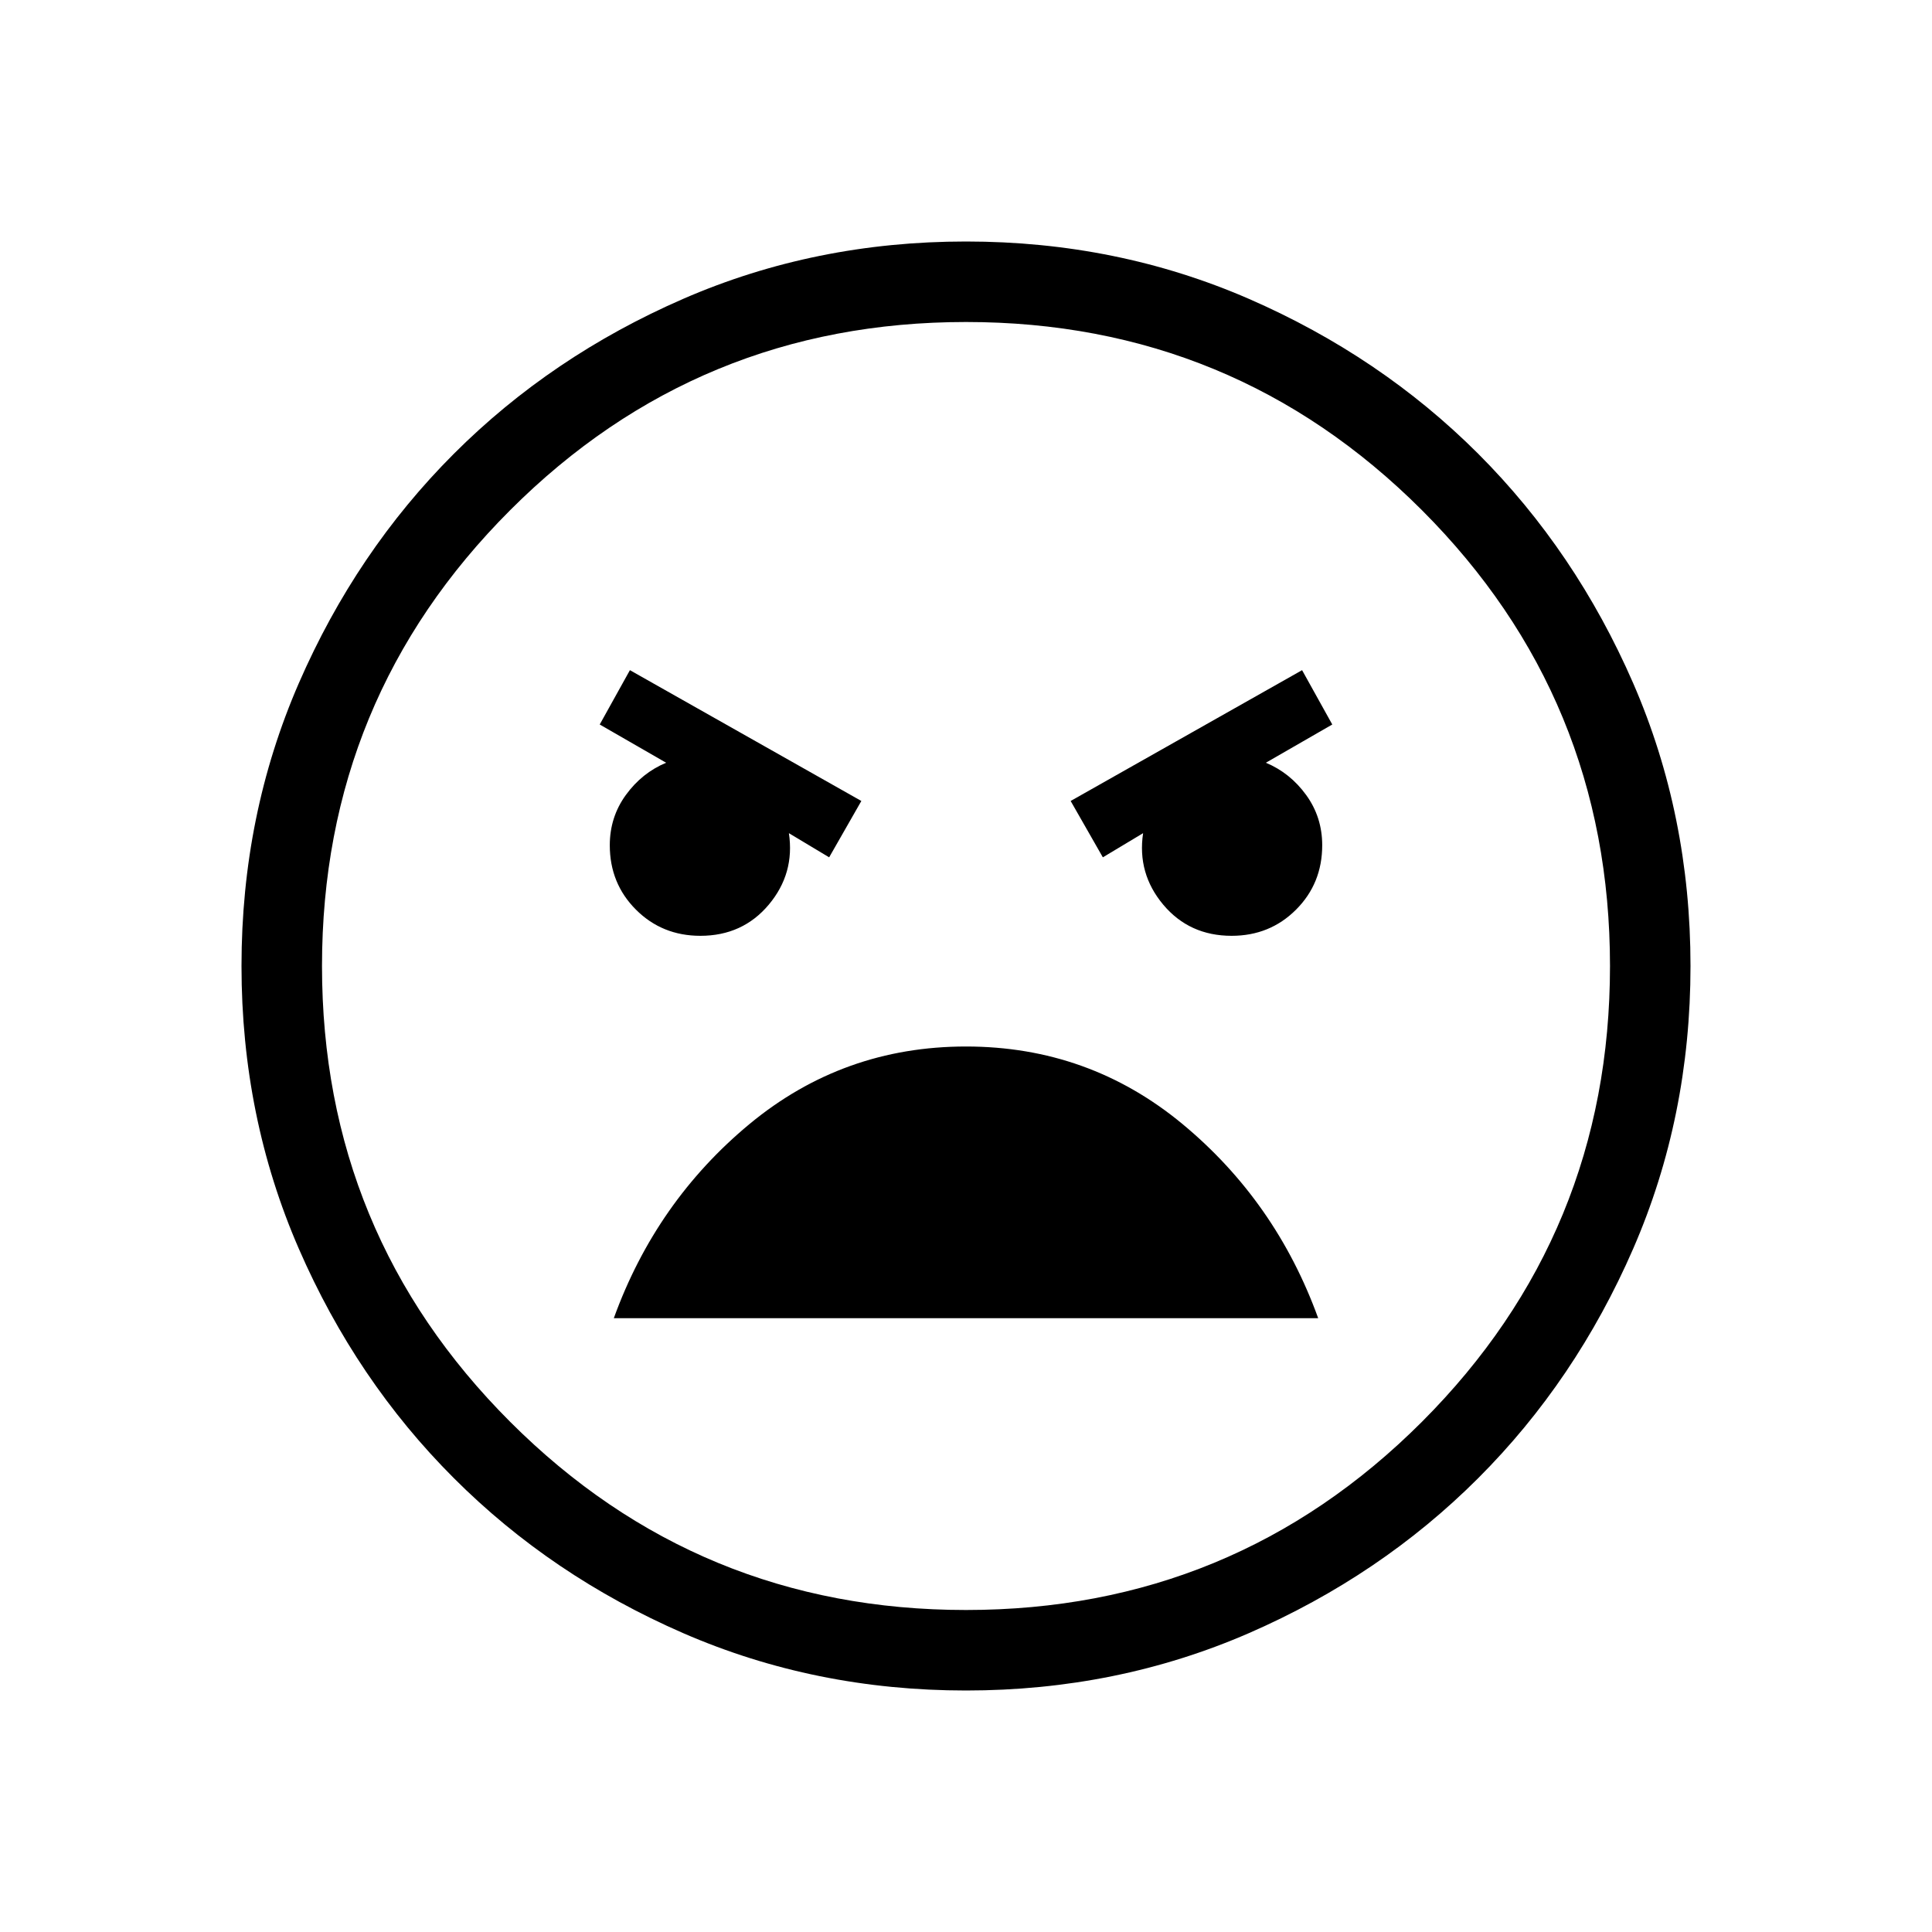 <svg xmlns="http://www.w3.org/2000/svg" height="24" width="24"><path d="M12 21Q10.125 21 8.488 20.288Q6.85 19.575 5.638 18.362Q4.425 17.15 3.712 15.512Q3 13.875 3 12Q3 10.125 3.712 8.487Q4.425 6.85 5.638 5.637Q6.85 4.425 8.488 3.712Q10.125 3 12 3Q13.875 3 15.513 3.712Q17.15 4.425 18.363 5.637Q19.575 6.85 20.288 8.487Q21 10.125 21 12Q21 13.875 20.288 15.512Q19.575 17.15 18.363 18.362Q17.15 19.575 15.513 20.288Q13.875 21 12 21ZM12 20Q15.325 20 17.663 17.663Q20 15.325 20 12Q20 8.675 17.663 6.337Q15.325 4 12 4Q8.675 4 6.338 6.337Q4 8.675 4 12Q4 15.325 6.338 17.663Q8.675 20 12 20ZM13.7 10.65 14.2 10.35Q14.125 10.85 14.45 11.238Q14.775 11.625 15.3 11.625Q15.775 11.625 16.1 11.3Q16.425 10.975 16.425 10.5Q16.425 10.15 16.225 9.875Q16.025 9.6 15.725 9.475L16.55 9L16.175 8.325L13.3 9.95ZM10.3 10.65 10.7 9.95 7.825 8.325 7.45 9 8.275 9.475Q7.975 9.6 7.775 9.875Q7.575 10.15 7.575 10.5Q7.575 10.975 7.9 11.3Q8.225 11.625 8.7 11.625Q9.225 11.625 9.55 11.238Q9.875 10.85 9.8 10.35ZM12 13Q10.475 13 9.312 13.962Q8.15 14.925 7.625 16.375H16.375Q15.85 14.925 14.688 13.962Q13.525 13 12 13ZM12 12Q12 12 12 12Q12 12 12 12Q12 12 12 12Q12 12 12 12Q12 12 12 12Q12 12 12 12Q12 12 12 12Q12 12 12 12Z"/></svg>